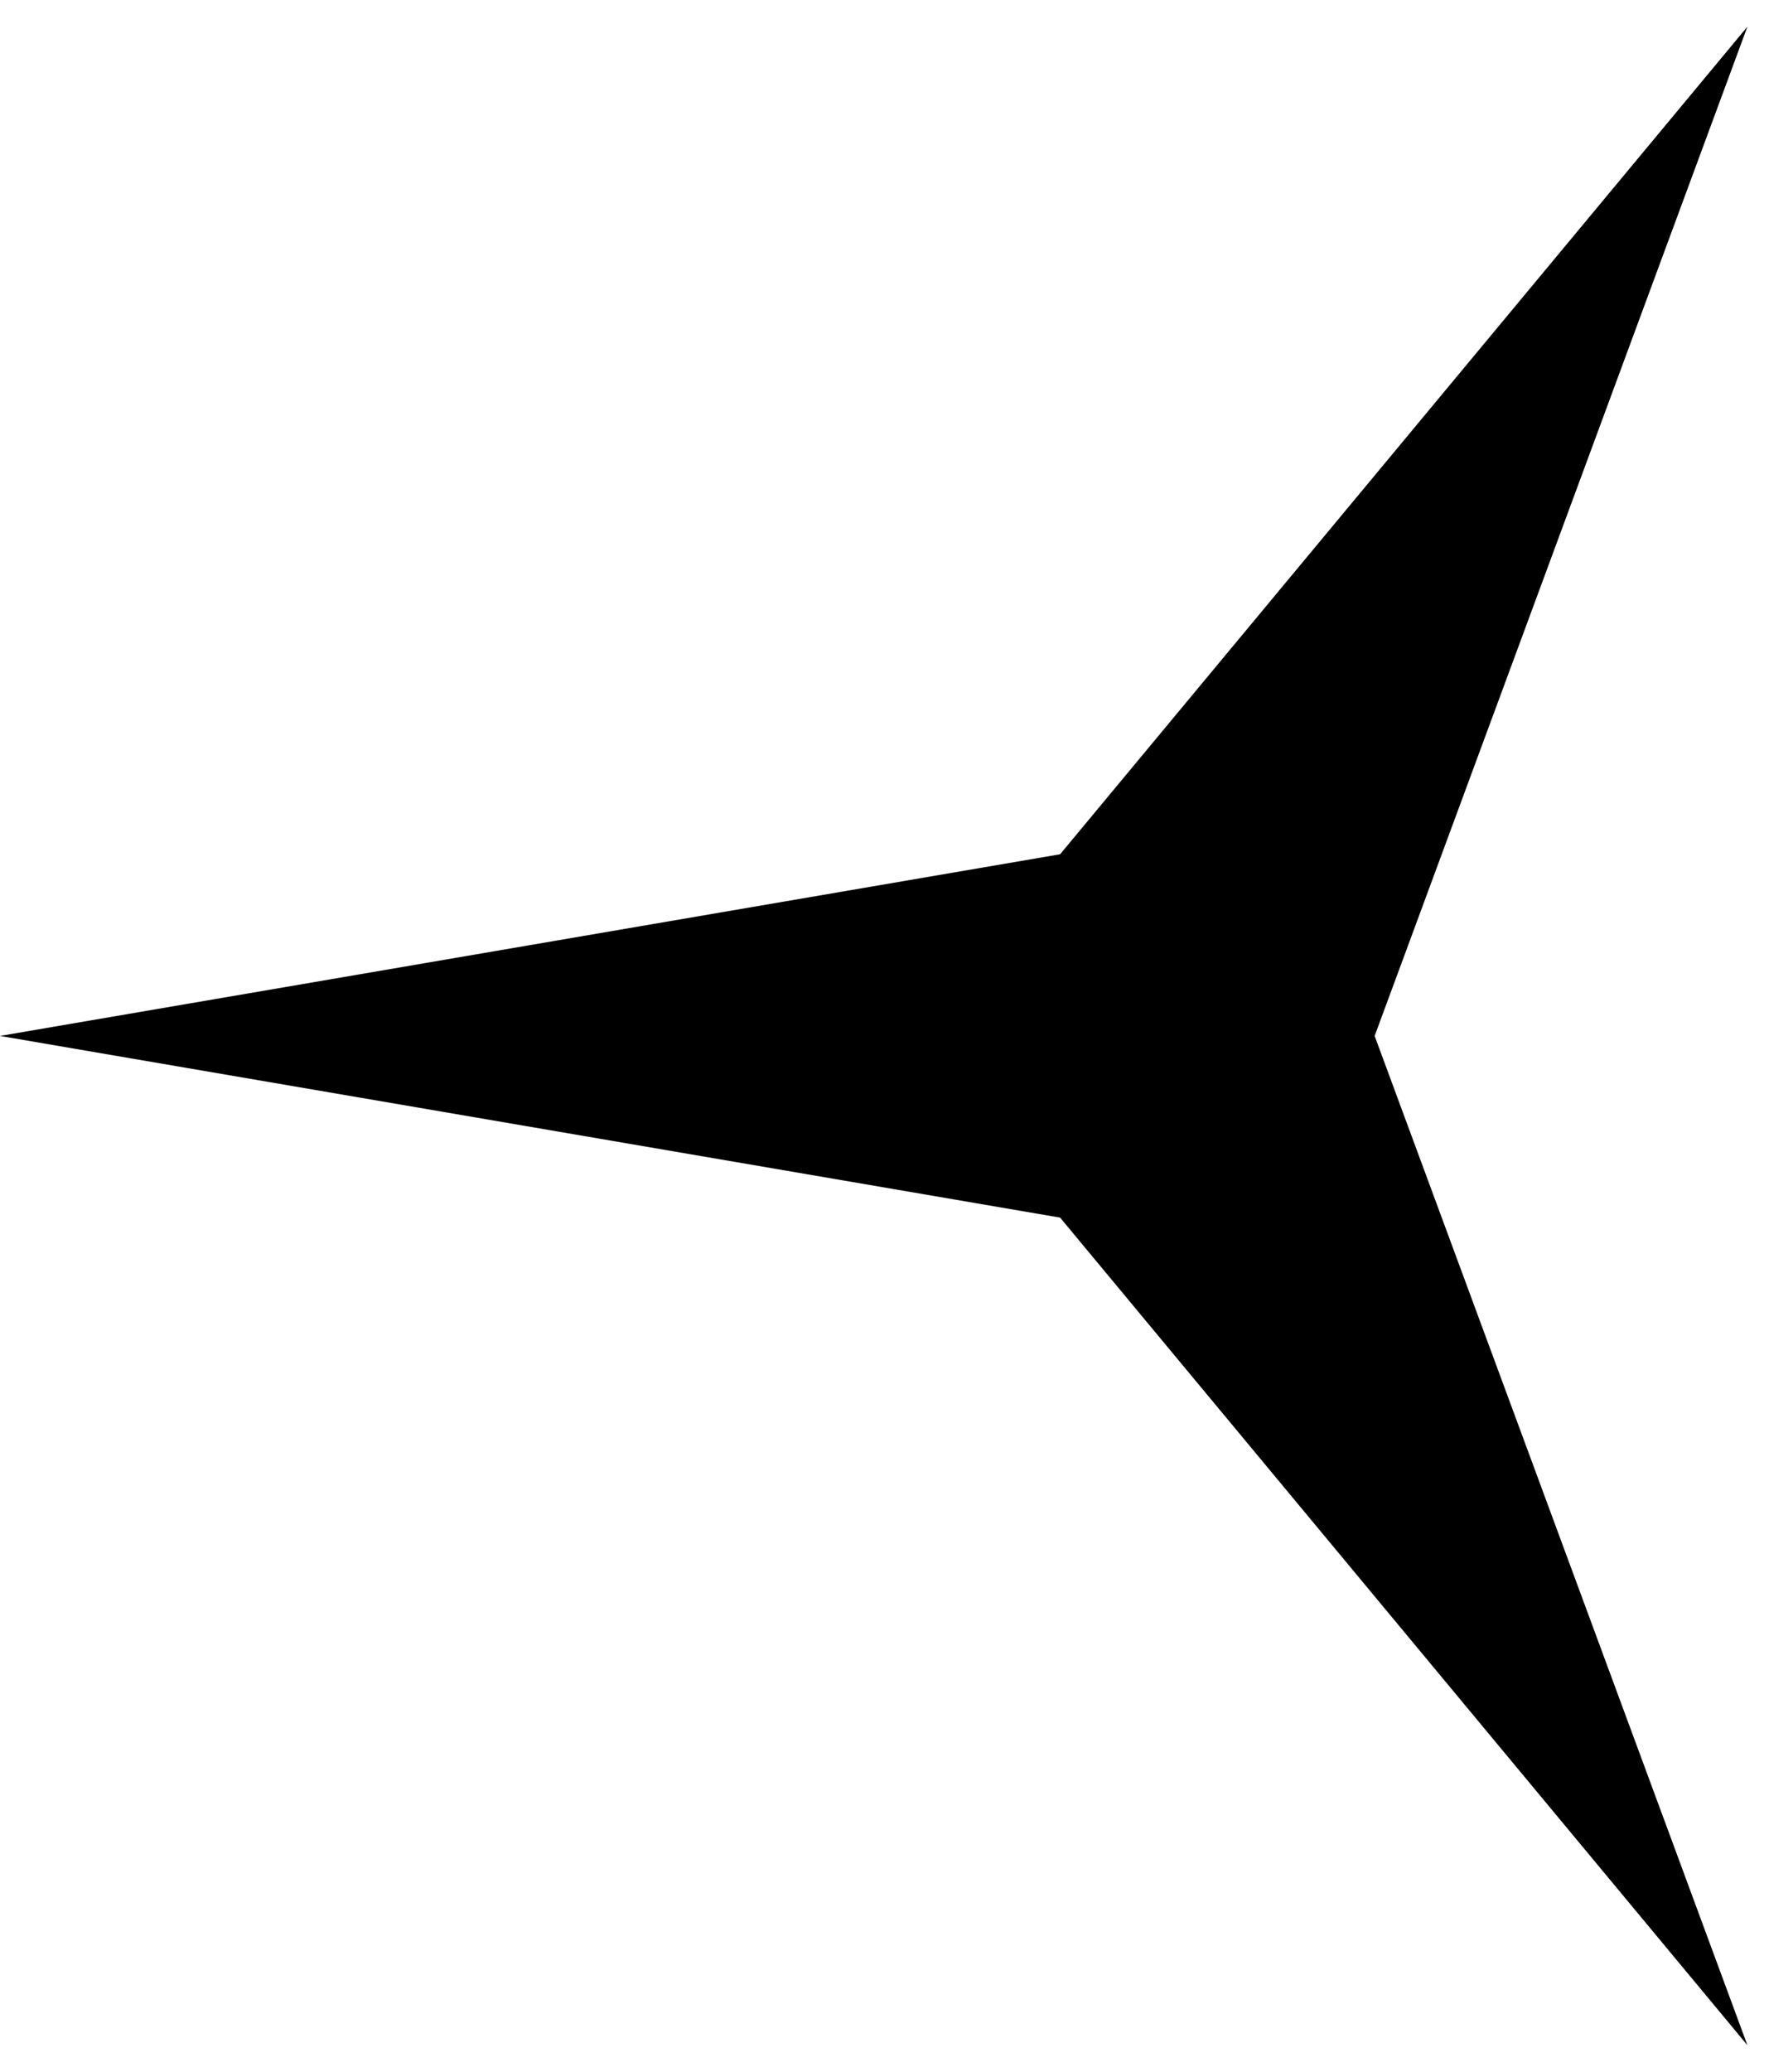 <svg width="41" height="48" viewBox="0 0 41 48" fill="none" xmlns="http://www.w3.org/2000/svg">
<path d="M-1.18021e-06 24L24.57 19.791L40.5 0.617L31.86 24L40.5 47.383L24.57 28.209L-1.18021e-06 24Z" fill="black"/>
</svg>

